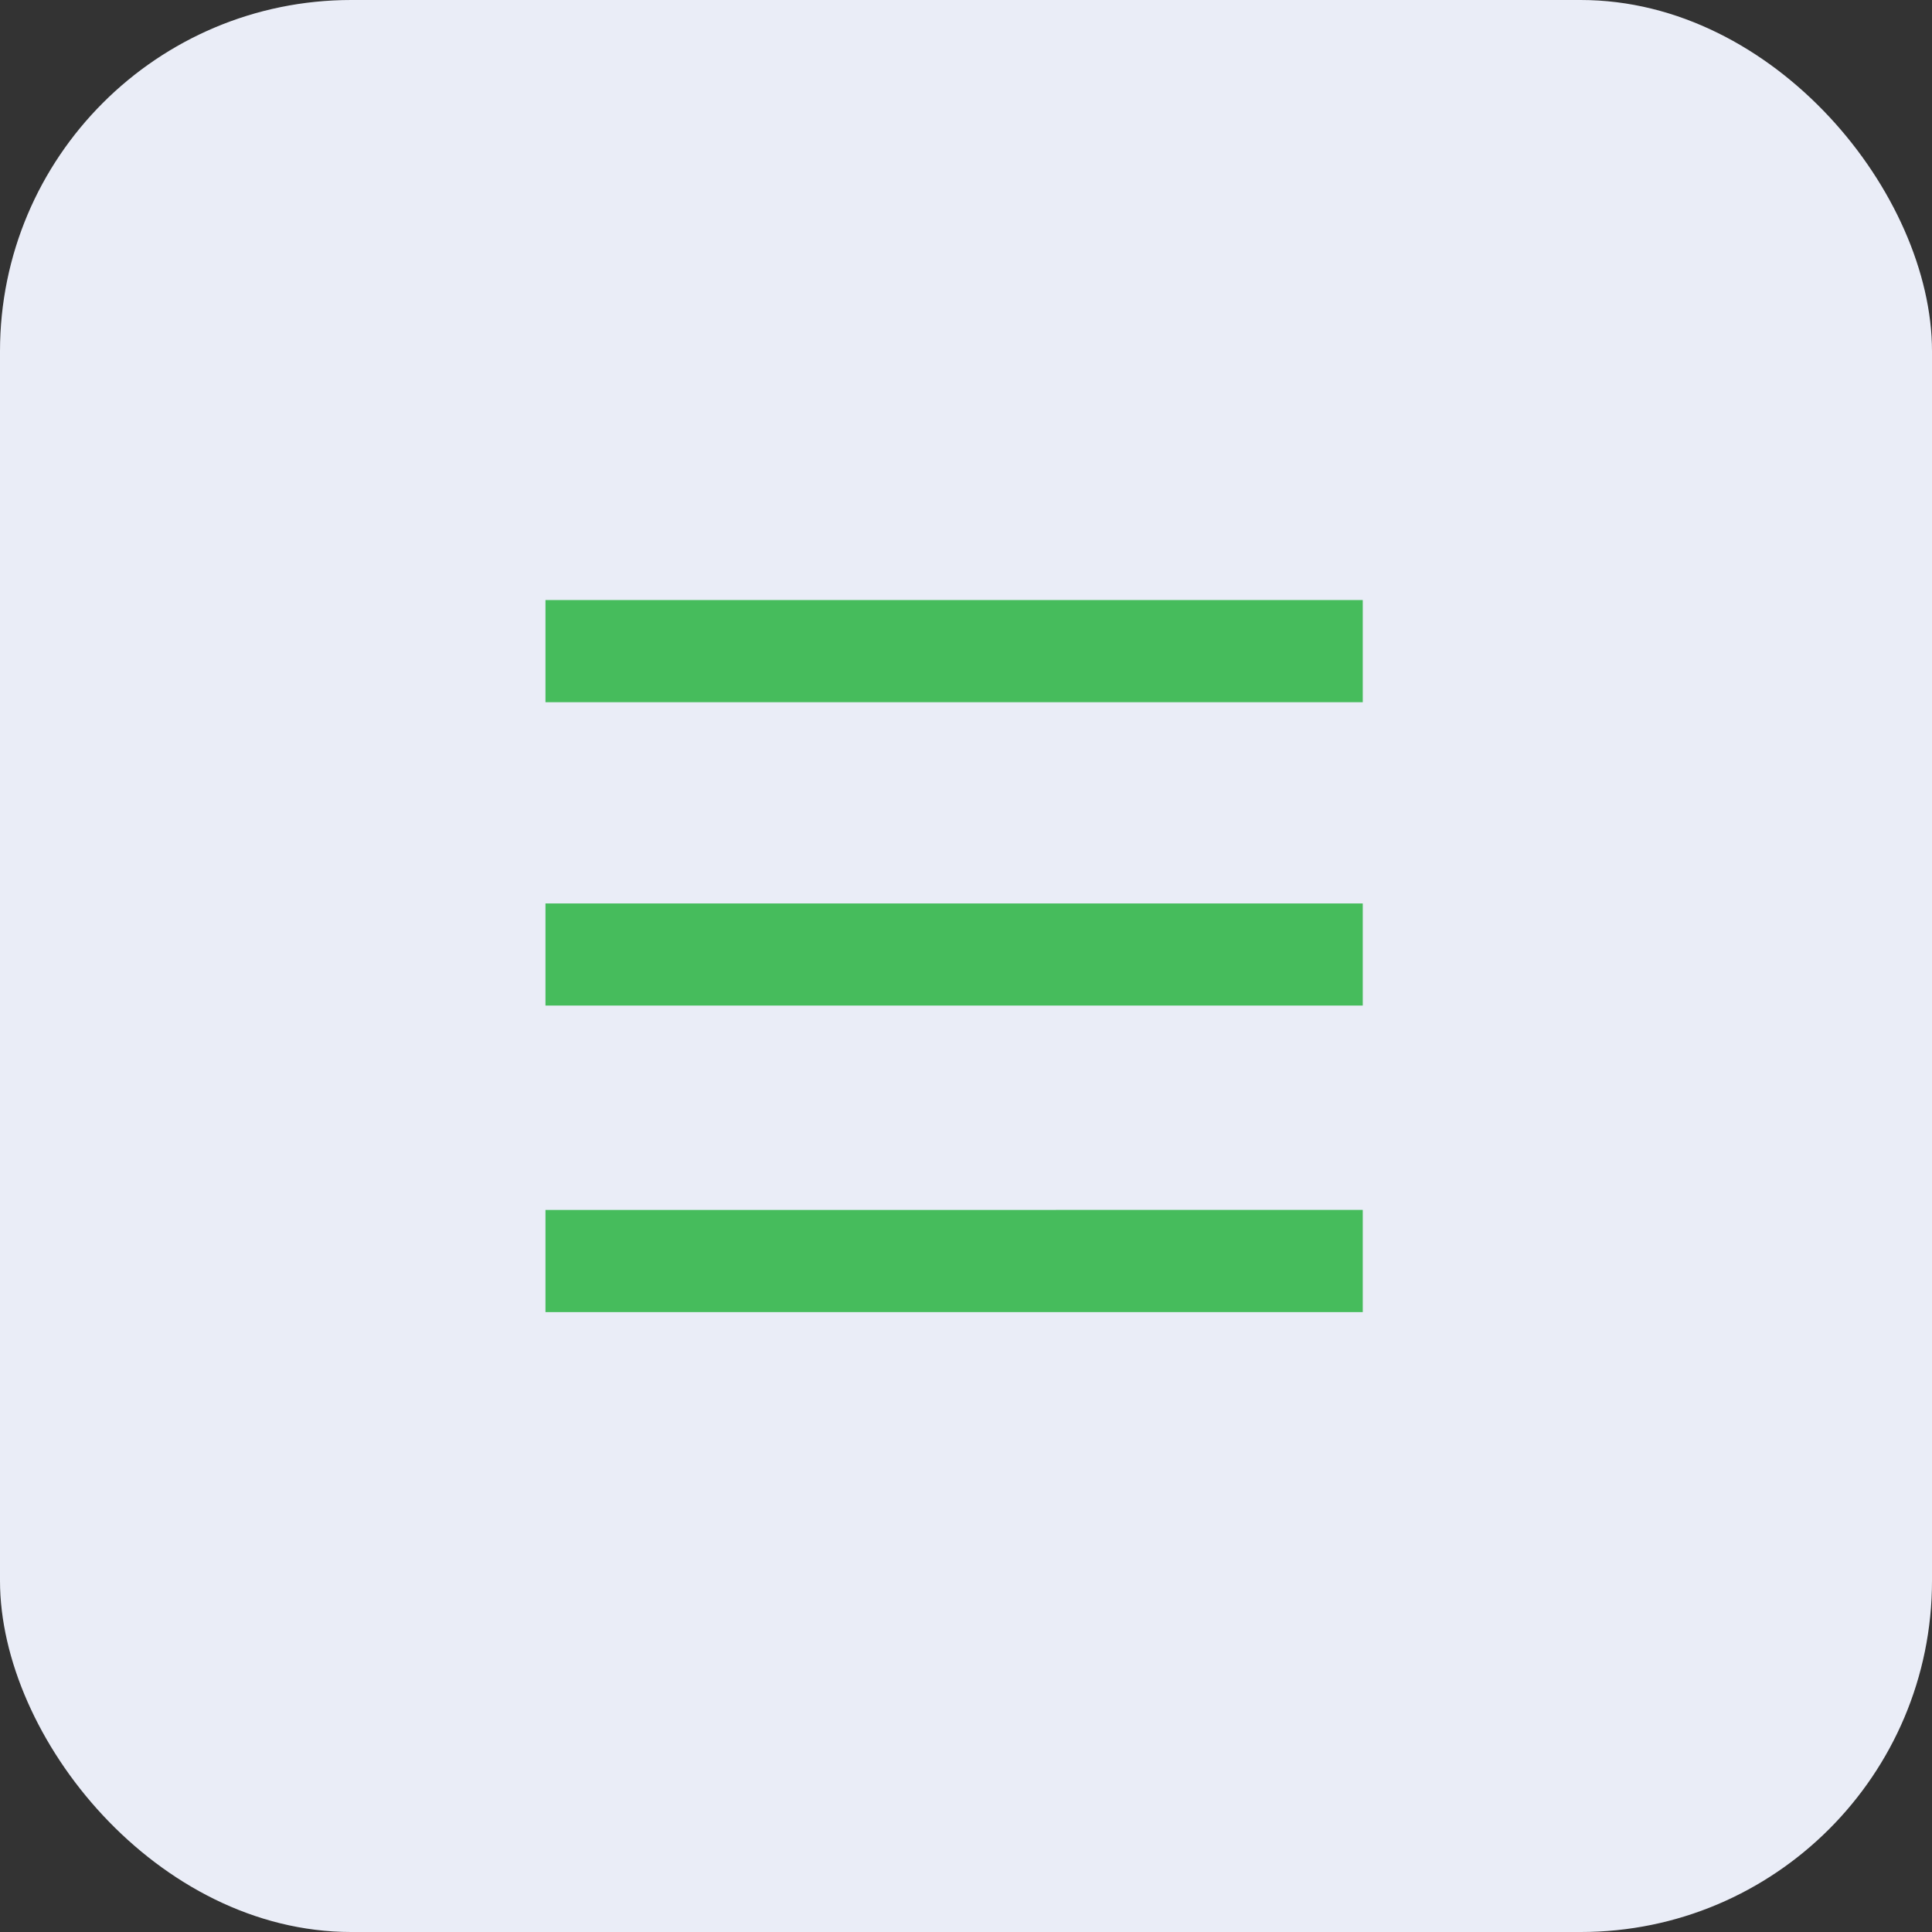 <svg xmlns="http://www.w3.org/2000/svg" width="33" height="33" viewBox="0 0 33 33">
  <rect x="0" y="0" width="33" height="33" fill="#333333" stroke="none"/>
  <g id="Group_410" data-name="Group 410" transform="translate(-195 -43)">
    <rect id="Rectangle_232" data-name="Rectangle 232" width="33" height="33" rx="6" transform="translate(195 43)" fill="#eaedf7"/>
    <path id="Icon_open-menu" data-name="Icon open-menu" d="M0,0V1.745H13.96V0ZM0,5.183V6.927H13.96V5.183Zm0,5.235v1.745H13.96V10.417Z" transform="translate(204.317 53.249)" fill="#46bc5c"/>
  </g>
</svg>
